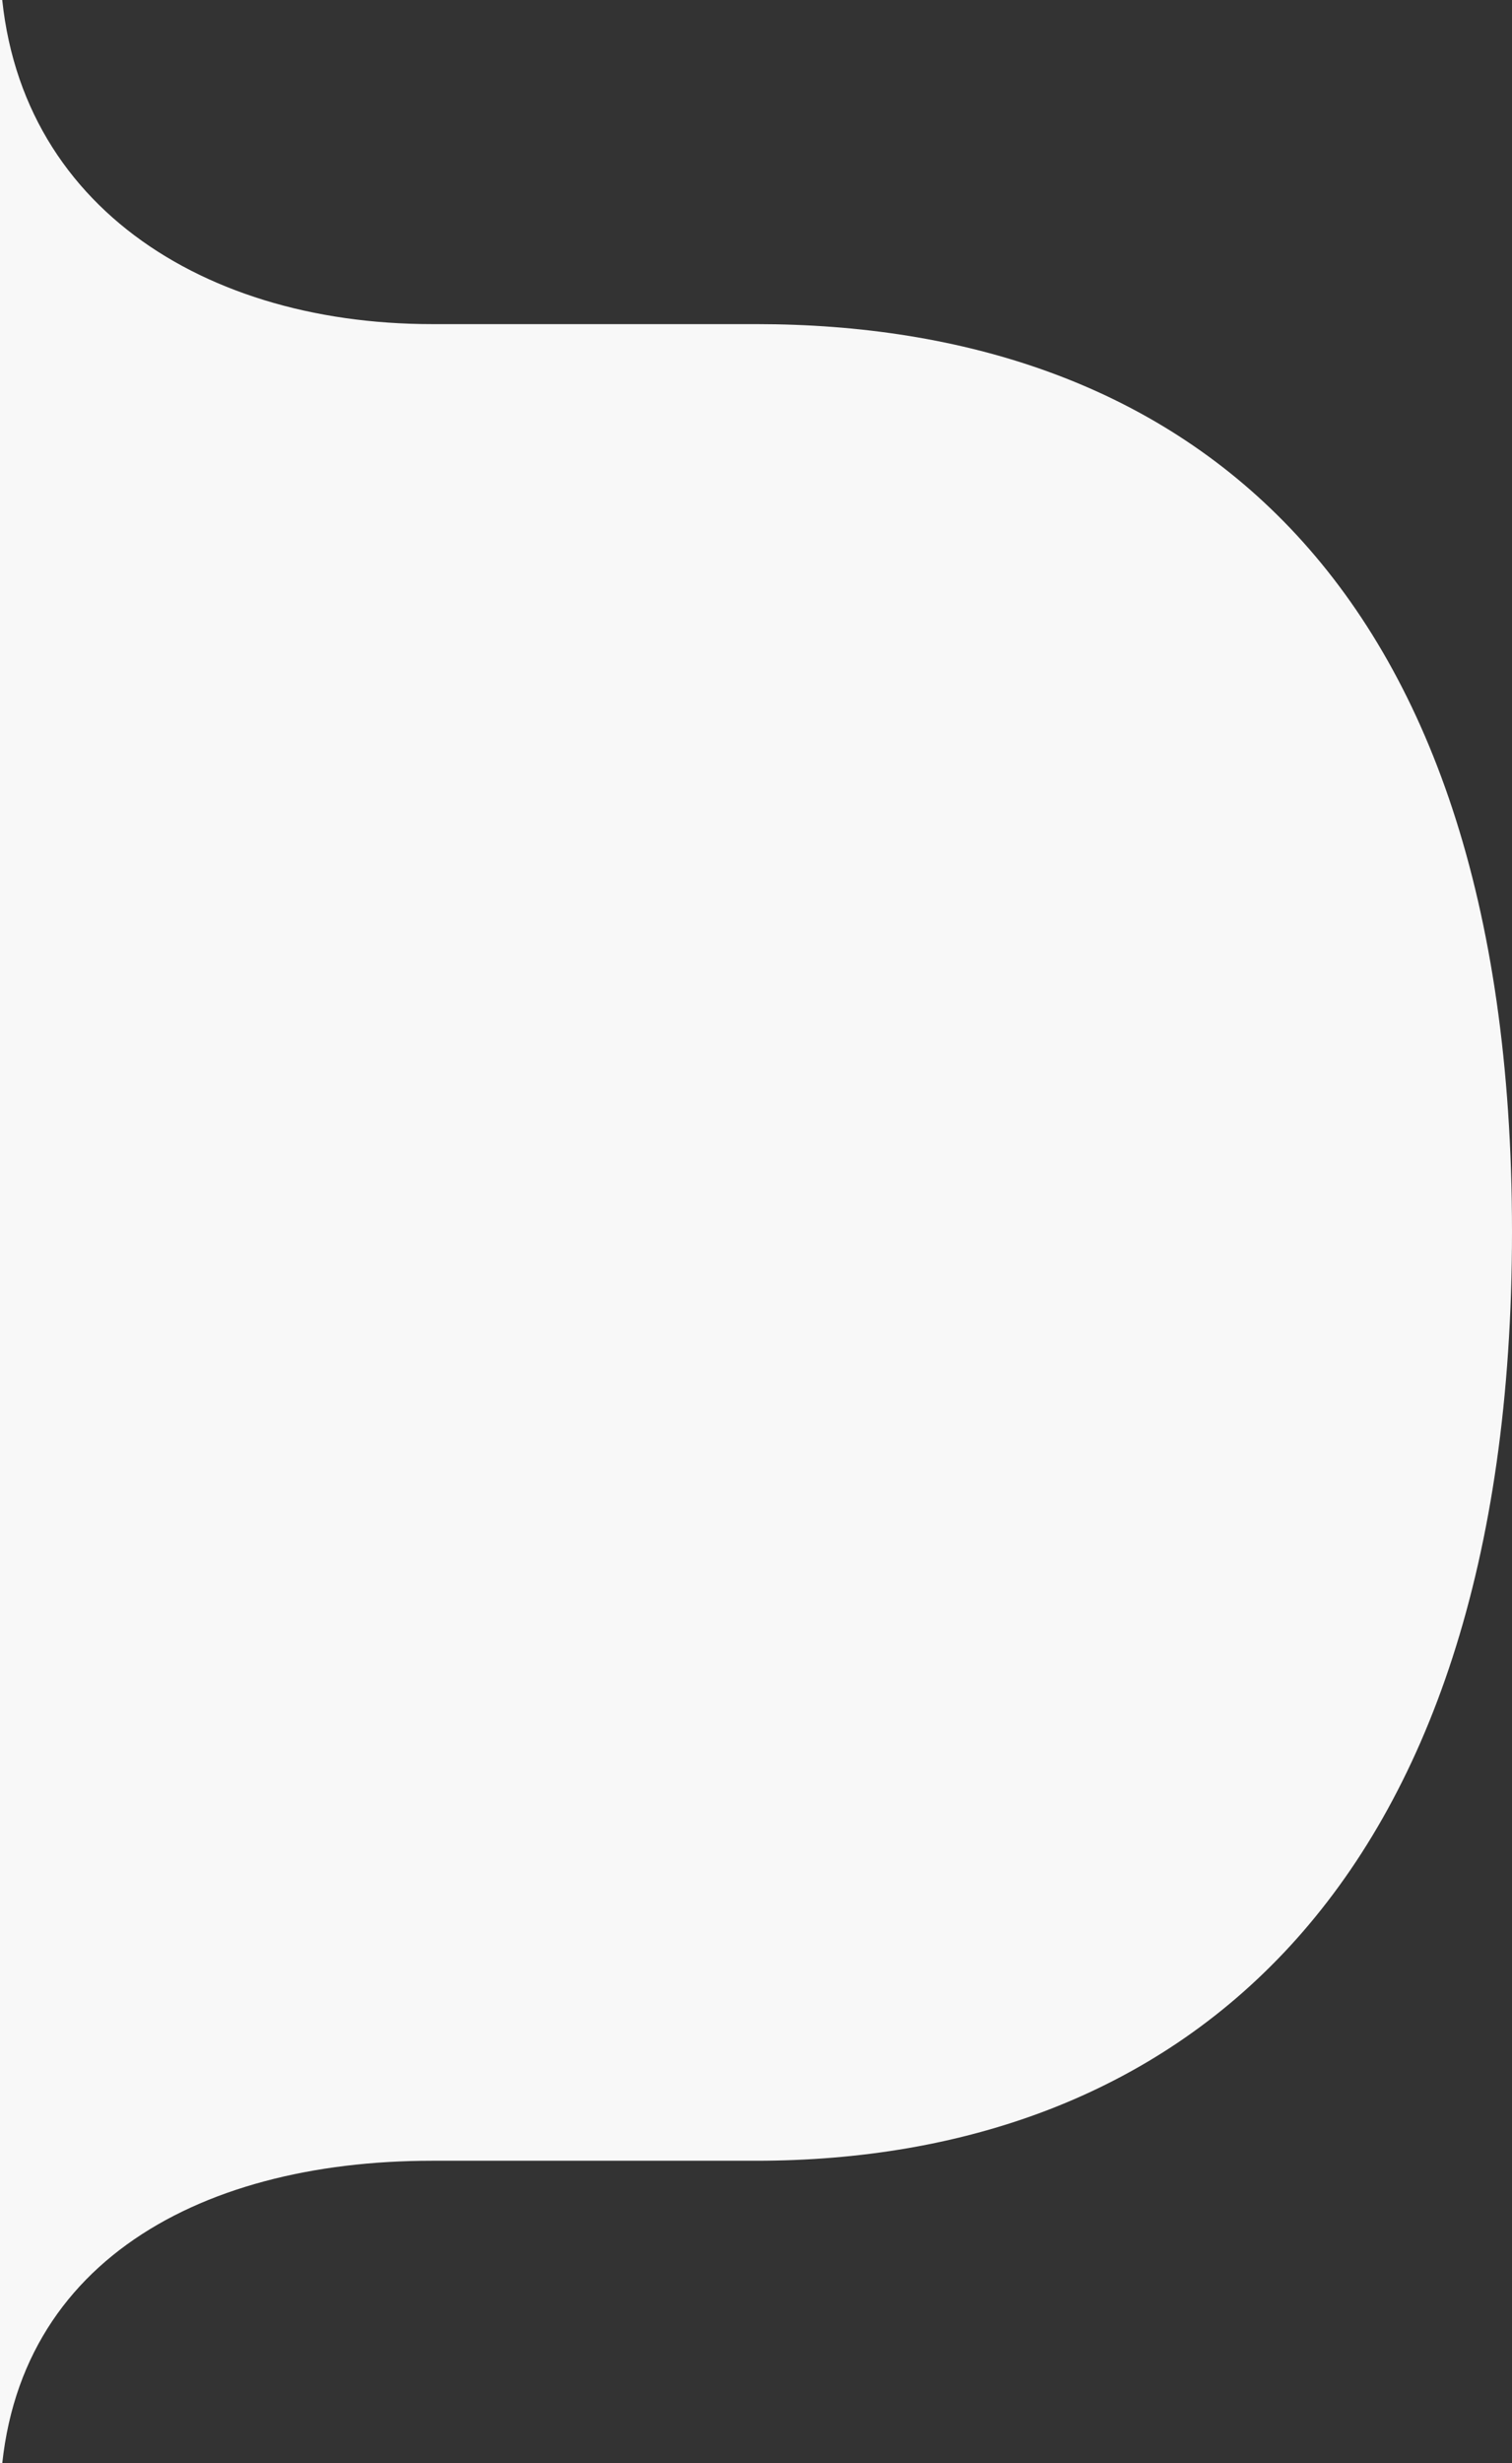 <?xml version="1.0" encoding="utf-8"?>
<!-- Generator: Adobe Illustrator 25.3.1, SVG Export Plug-In . SVG Version: 6.00 Build 0)  -->
<svg version="1.1" id="レイヤー_1" xmlns="http://www.w3.org/2000/svg" xmlns:xlink="http://www.w3.org/1999/xlink" x="0px"
	 y="0px" viewBox="0 0 70 114" style="enable-background:new 0 0 70 114;" xml:space="preserve" preserveAspectRatio="none">
<rect x="0" y="0" width="70" height="114" fill="#333333" stroke="none"/>
<style type="text/css">
	.st0{fill:#F8F8F8;}
</style>
<path class="st0" d="M20,100h15c19.3,0,35-12.2,35-43S54.3,15,35,15H20C9,15,0,9,0-2v118C0,105,9,100,20,100z"/>
</svg>
